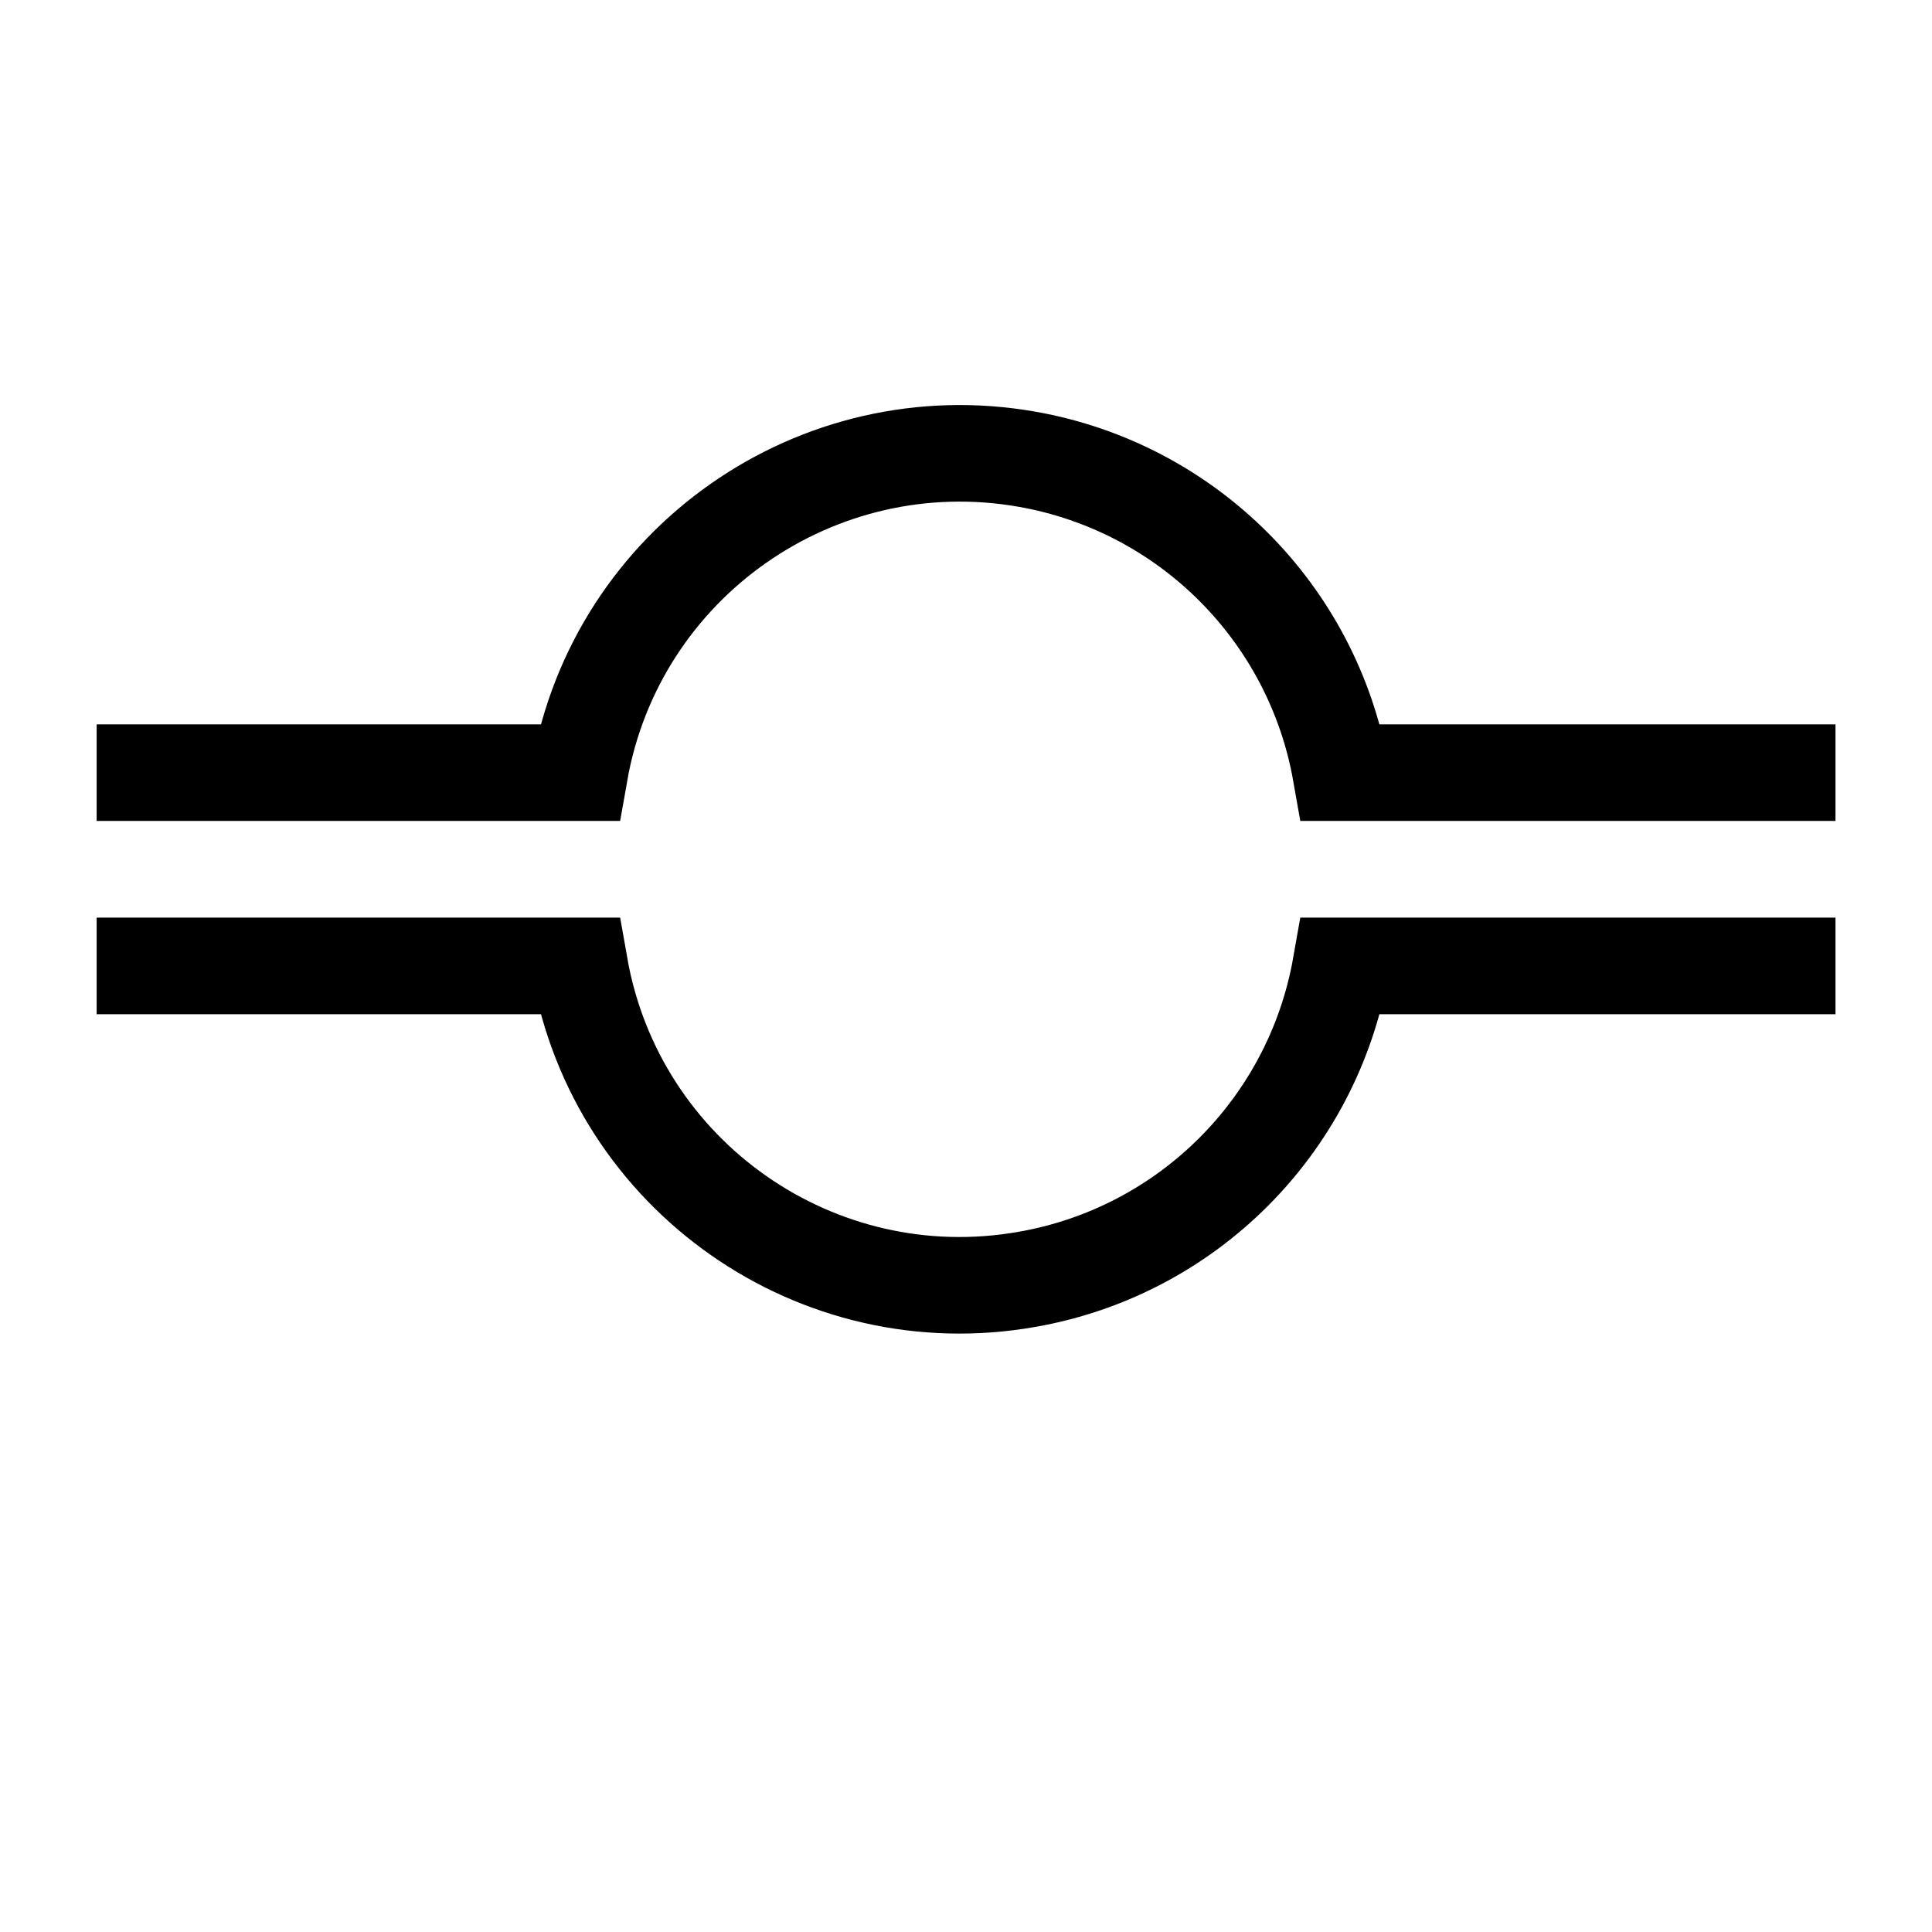 <?xml version="1.0" encoding="UTF-8"?>
<svg xmlns="http://www.w3.org/2000/svg" xmlns:xlink="http://www.w3.org/1999/xlink" width="28.346pt" height="28.346pt" viewBox="0 0 28.346 28.346" version="1.1">
<g id="surface1">
<path style="fill:none;stroke-width:1.417;stroke-linecap:butt;stroke-linejoin:miter;stroke:rgb(0%,0%,0%);stroke-opacity:1;stroke-miterlimit:10;" d="M 1.418 17.01 L 8.504 17.01 C 9.047 20.092 11.988 22.151 15.07 21.608 C 17.418 21.194 19.258 19.354 19.672 17.01 L 26.93 17.01 " transform="matrix(1,0,0,-1,0,28.346)"/>
<path style="fill:none;stroke-width:1.417;stroke-linecap:butt;stroke-linejoin:miter;stroke:rgb(0%,0%,0%);stroke-opacity:1;stroke-miterlimit:10;" d="M 1.418 14.174 L 8.504 14.174 C 9.047 11.088 11.988 9.03 15.07 9.576 C 17.418 9.987 19.258 11.826 19.672 14.174 L 26.93 14.174 " transform="matrix(1,0,0,-1,0,28.346)"/>
</g>
</svg>
